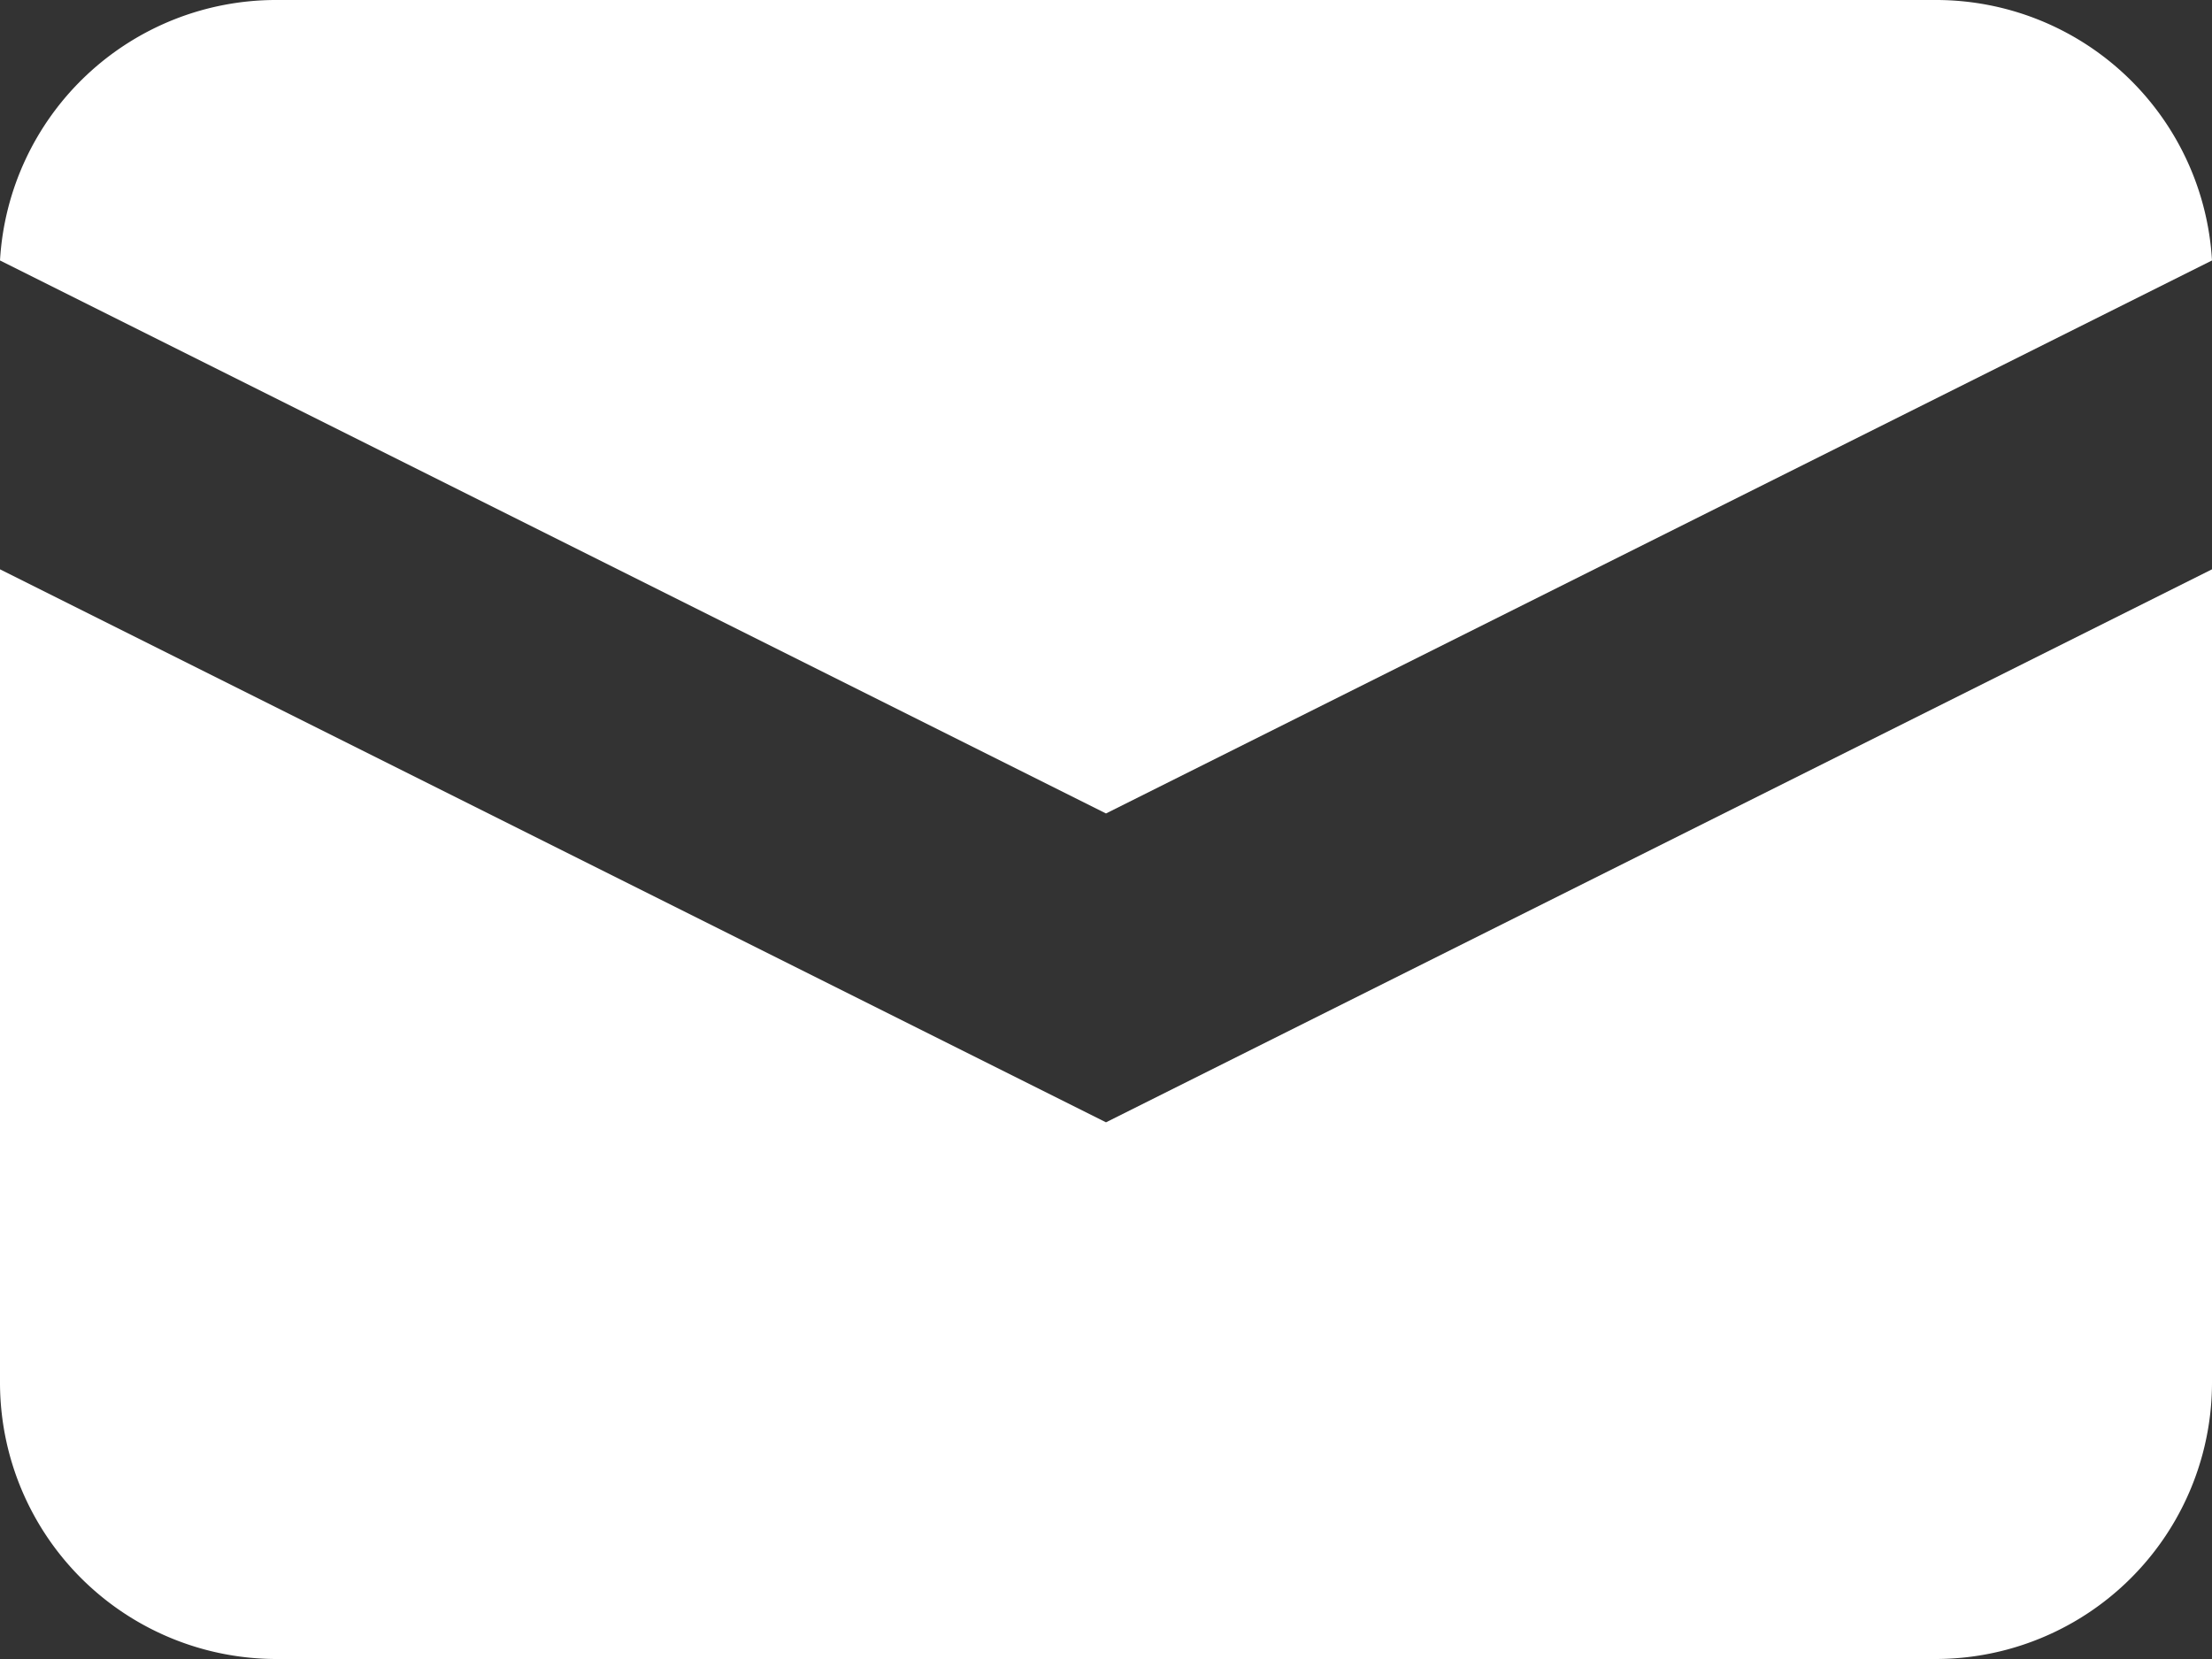 <svg id="Group_976" data-name="Group 976" xmlns="http://www.w3.org/2000/svg" width="16" height="12" viewBox="0 0 16 12">
  <rect x="0" y="0" width="16" height="12" fill="#333333" stroke="none"/>
  <path id="Path_104" data-name="Path 104" d="M2,5.884l8,4,8-4A2,2,0,0,0,16,4H4A2,2,0,0,0,2,5.884Z" transform="translate(-2 -4)" fill="#fff"/>
  <path id="Path_105" data-name="Path 105" d="M18,8.118l-8,4-8-4V14a2,2,0,0,0,2,2H16a2,2,0,0,0,2-2Z" transform="translate(-2 -4)" fill="#fff"/>
</svg>
